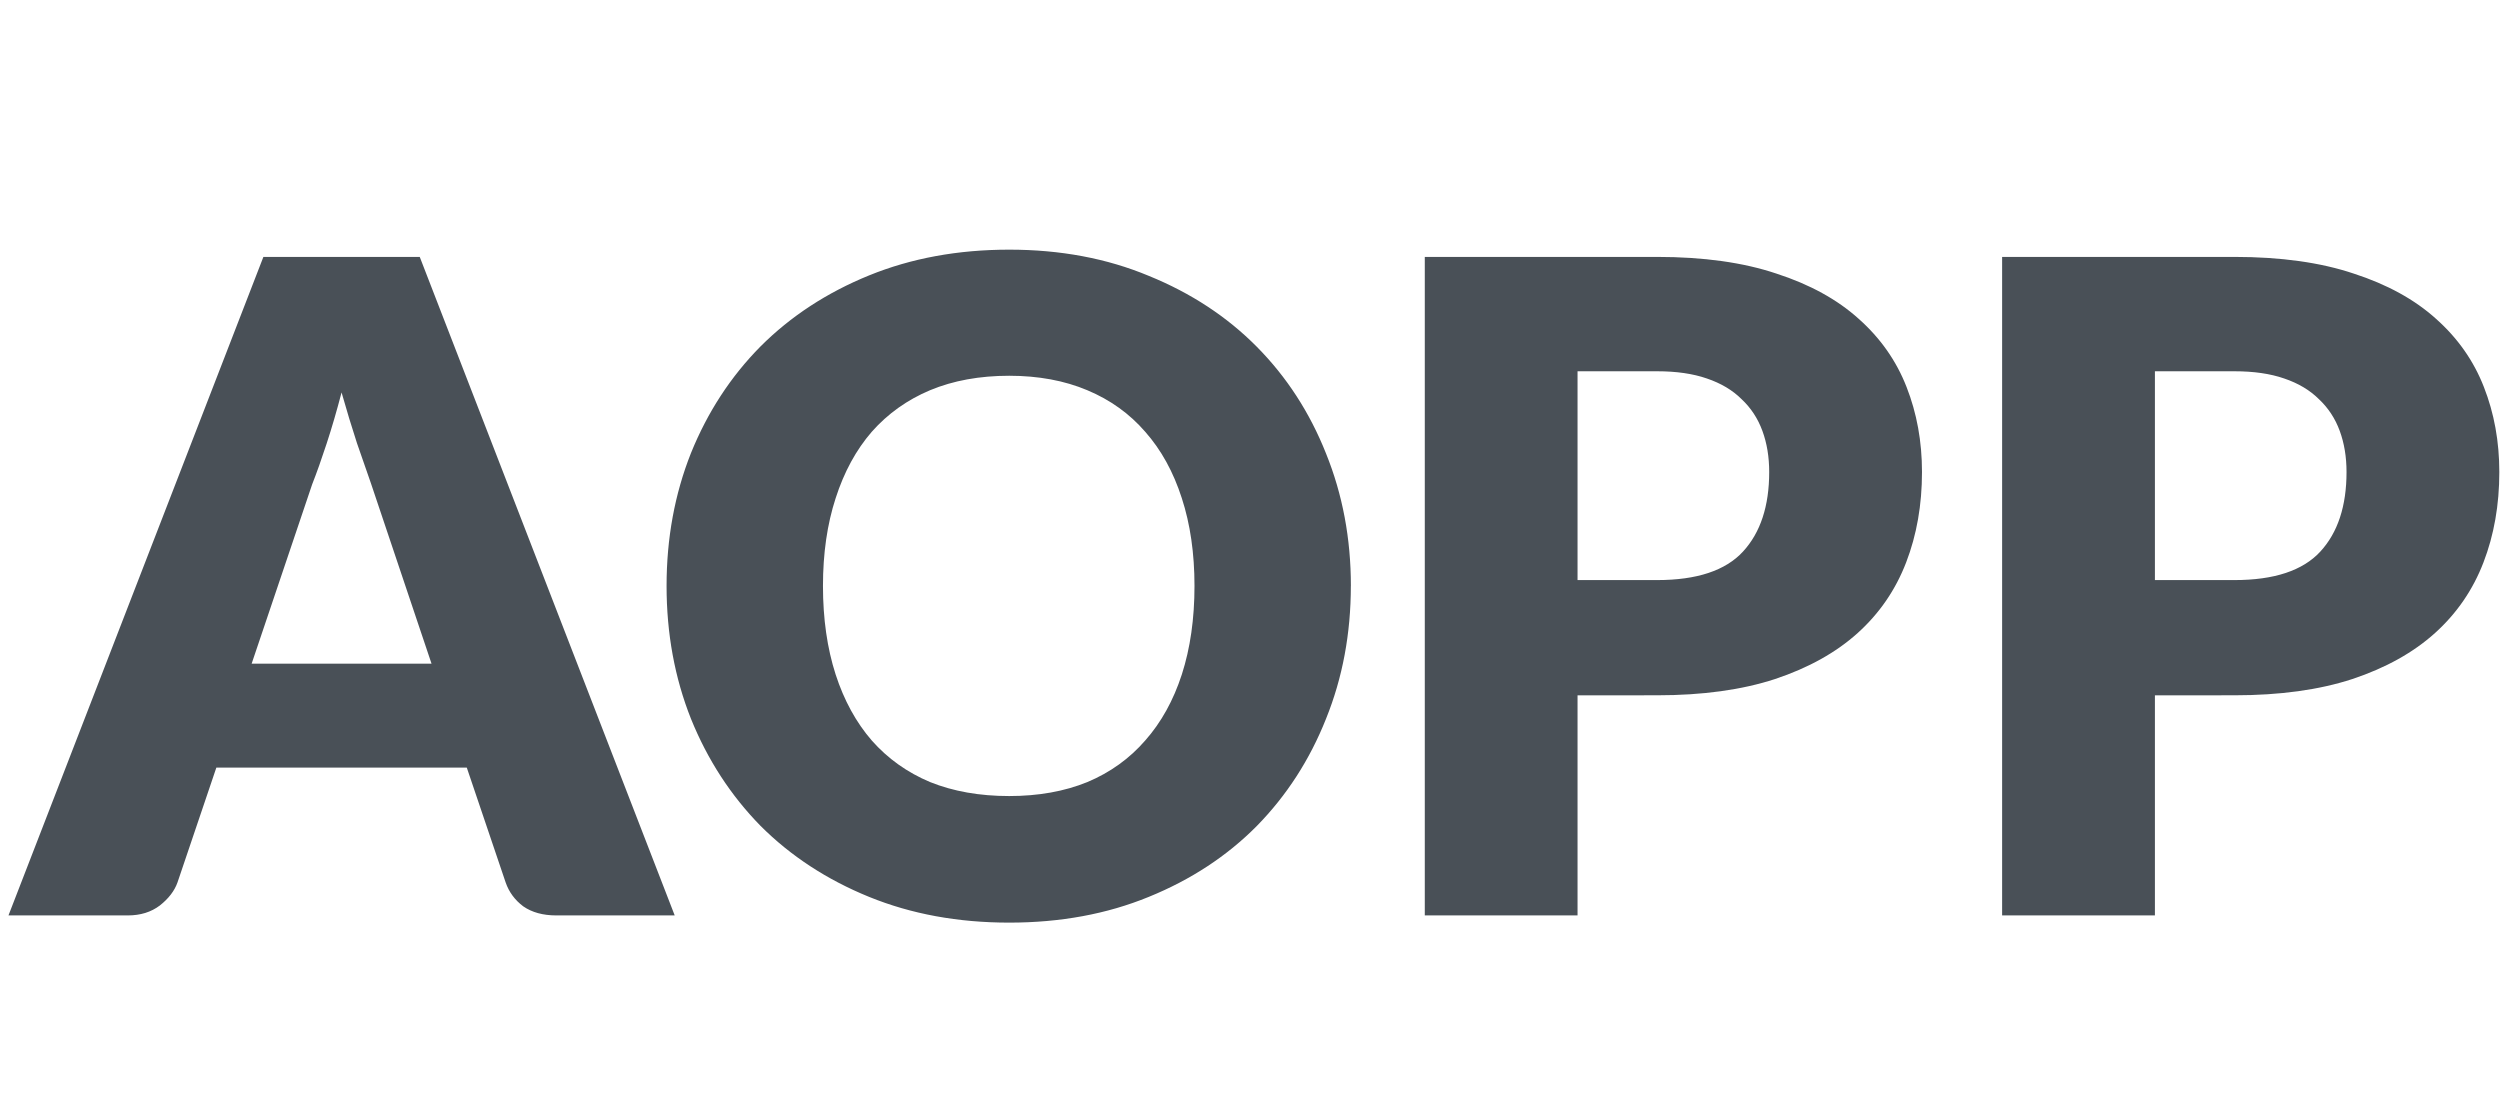 <svg xmlns="http://www.w3.org/2000/svg" fill="none" viewBox="0 0 59 26"><path d="M15.923 21.604h-2.795q-.47 0-.779-.214-.298-.224-.416-.565l-.917-2.71h-5.91l-.917 2.71q-.106.299-.416.544-.309.235-.757.235H.2L6.216 6.063h3.69zm-9.984-5.942h4.245l-1.43-4.256q-.138-.405-.33-.949-.181-.555-.363-1.195-.17.651-.352 1.206-.181.554-.341.96zm25.941-1.834q0 1.685-.586 3.136-.576 1.45-1.632 2.528-1.056 1.066-2.55 1.674-1.482.608-3.295.608-1.814 0-3.307-.608-1.493-.608-2.56-1.674-1.056-1.078-1.643-2.528-.576-1.45-.576-3.136 0-1.686.576-3.136.587-1.45 1.643-2.518 1.067-1.066 2.56-1.674 1.493-.608 3.307-.608 1.813 0 3.296.619 1.493.608 2.549 1.674 1.056 1.067 1.632 2.517.587 1.451.587 3.126zm-3.69 0q0-1.152-.299-2.07-.298-.928-.864-1.568-.554-.64-1.365-.98-.81-.342-1.845-.342-1.046 0-1.867.341-.81.341-1.376.981-.555.64-.853 1.568-.299.918-.299 2.07 0 1.162.299 2.09.298.918.853 1.558.565.64 1.376.981.821.33 1.867.33 1.034 0 1.845-.33.81-.341 1.365-.981.566-.64.864-1.558.299-.928.299-2.09zm9.04 2.582v5.194h-3.605V6.063h5.483q1.643 0 2.816.394 1.184.384 1.941 1.067.768.682 1.13 1.61.364.928.364 2.006 0 1.162-.374 2.133-.373.97-1.141 1.664-.768.693-1.952 1.088-1.173.384-2.784.384zm0-2.72h1.878q1.408 0 2.027-.673.618-.672.618-1.877 0-.534-.16-.97-.16-.438-.49-.748-.32-.32-.822-.49-.49-.17-1.173-.17H37.23zm13.626 2.72v5.194H47.25V6.063h5.483q1.643 0 2.816.394 1.184.384 1.941 1.067.768.682 1.13 1.61.364.928.364 2.006 0 1.162-.374 2.133-.373.97-1.141 1.664-.768.693-1.952 1.088-1.173.384-2.784.384zm0-2.72h1.877q1.408 0 2.027-.673.618-.672.618-1.877 0-.534-.16-.97-.16-.438-.49-.748-.32-.32-.822-.49-.49-.17-1.173-.17h-1.877z" aria-label="AOPP" fill="#495057"/></svg>